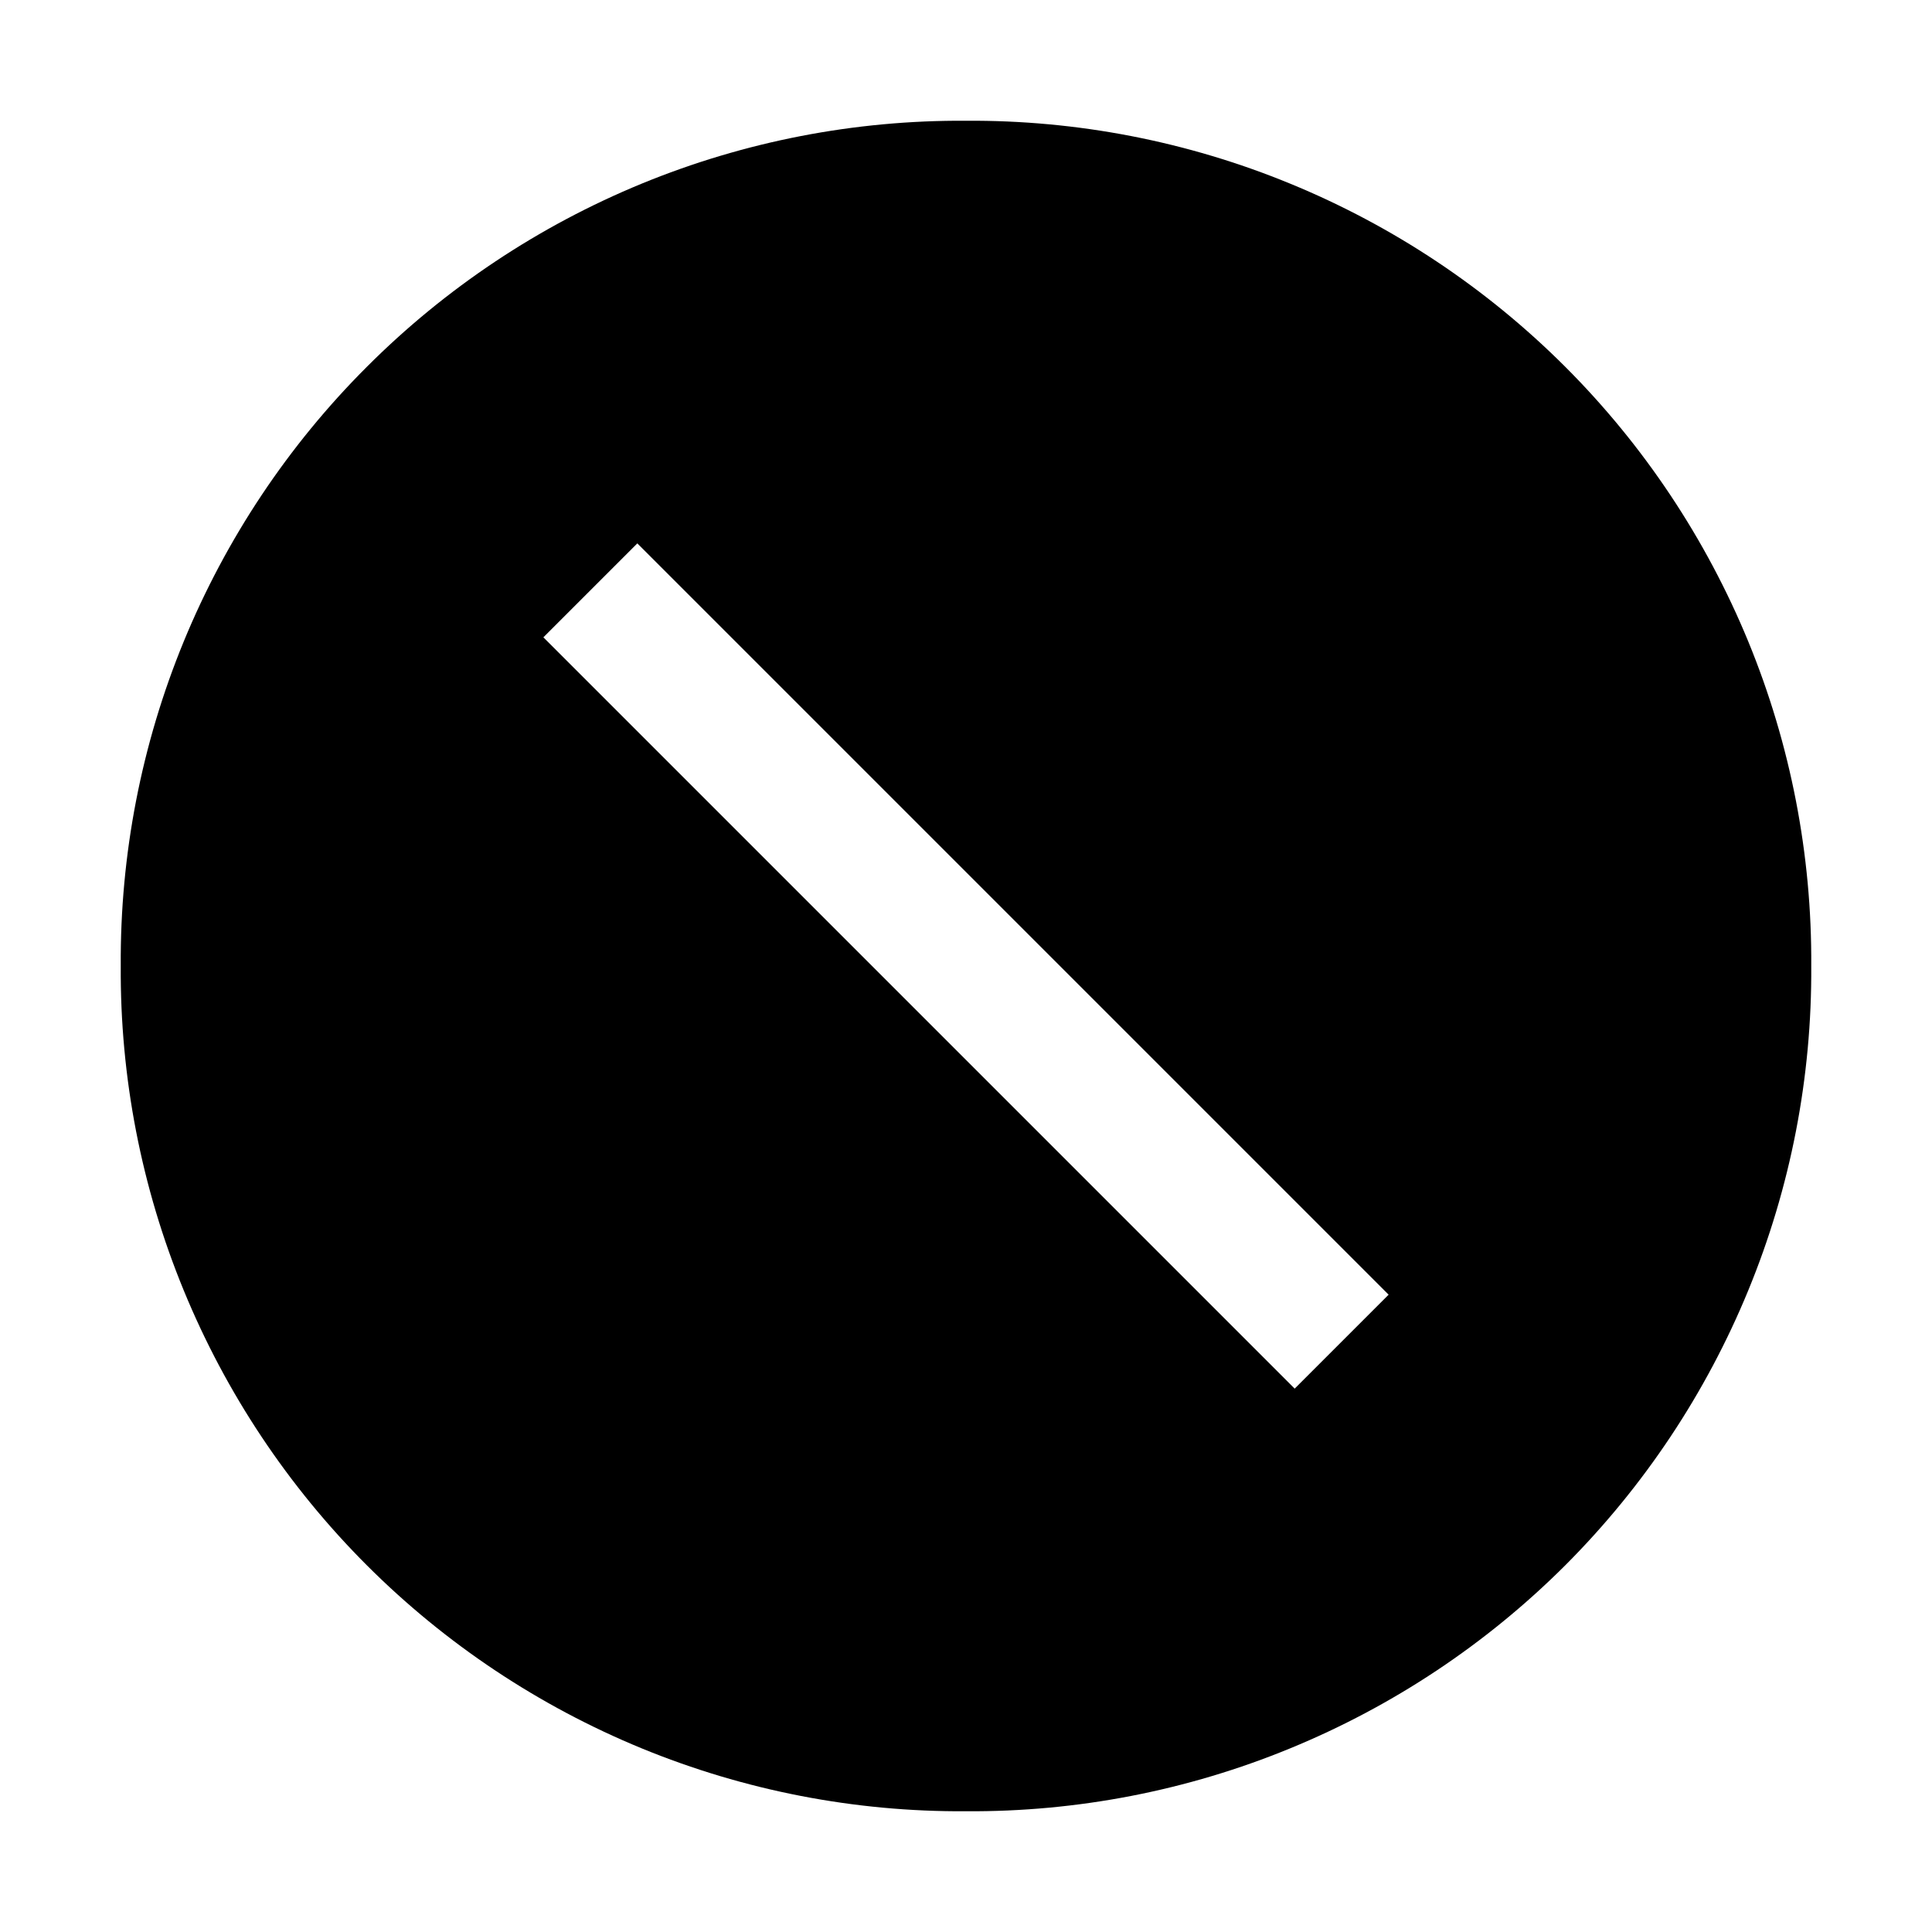 <svg width="16" height="16" viewBox="0 0 16 16"  fill="currentColor" xmlns="http://www.w3.org/2000/svg">
	<path d="M8 1C7.079 0.994 6.166 1.171 5.314 1.521C4.463 1.871 3.689 2.386 3.038 3.038C2.386 3.689 1.871 4.463 1.521 5.314C1.171 6.166 0.994 7.079 1 8C0.994 8.921 1.171 9.834 1.521 10.685C1.871 11.537 2.386 12.311 3.038 12.963C3.689 13.614 4.463 14.129 5.314 14.479C6.166 14.829 7.079 15.006 8 15C8.921 15.006 9.834 14.829 10.685 14.479C11.537 14.129 12.311 13.614 12.963 12.963C13.614 12.311 14.129 11.537 14.479 10.685C14.829 9.834 15.006 8.921 15 8C15.006 7.079 14.829 6.166 14.479 5.314C14.129 4.463 13.614 3.689 12.963 3.038C12.311 2.386 11.537 1.871 10.685 1.521C9.834 1.171 8.921 0.994 8 1ZM10.722 11.5L4.5 5.278L5.278 4.5L11.5 10.722L10.722 11.5Z"/>
</svg>